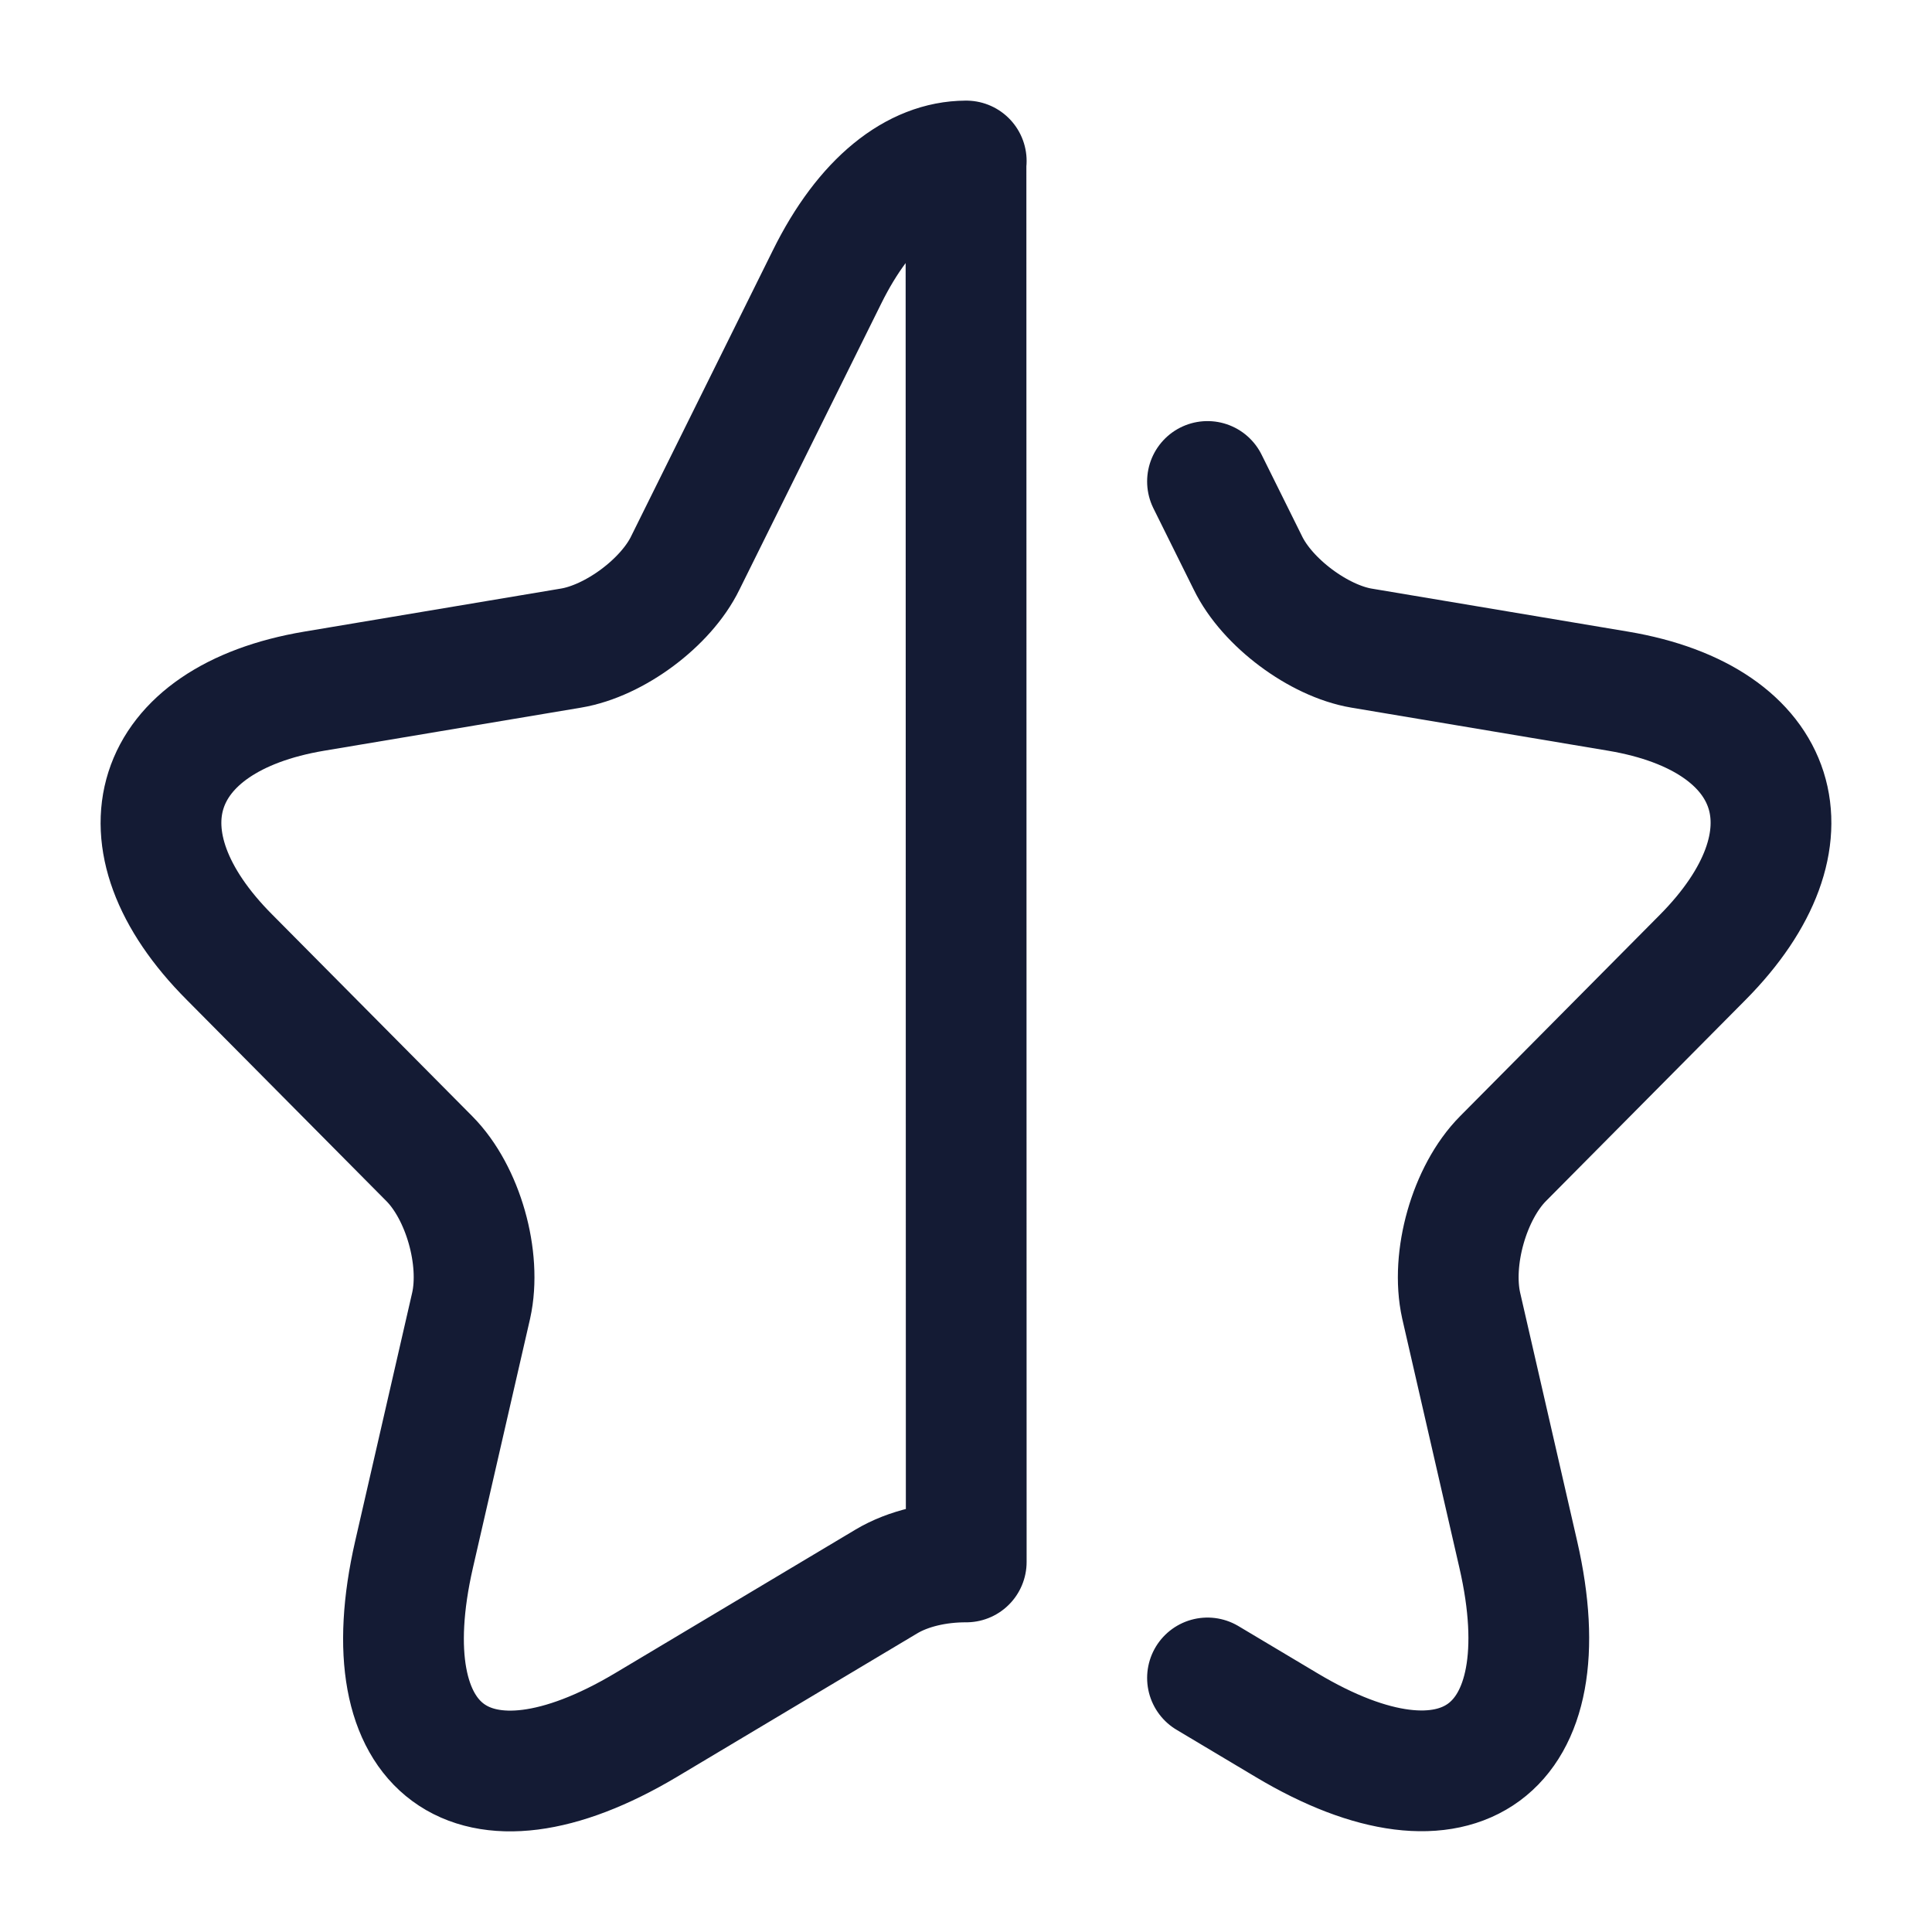 <?xml version="1.0"?>
<svg xmlns="http://www.w3.org/2000/svg" width="24" height="24" viewBox="0 0 24 24" fill="none" data-category="bookmark" data-tags="half-star, half-rate, half-review" data-set="Stroke" data-type="Rounded">
<path d="M12 2L12.003 19.403C11.643 19.402 11.284 19.483 11.012 19.645L8.023 21.43C5.873 22.71 4.583 21.762 5.143 19.312L5.853 16.218C5.983 15.633 5.753 14.816 5.333 14.393L2.853 11.893C1.383 10.421 1.863 8.929 3.903 8.586L7.093 8.051C7.633 7.961 8.273 7.487 8.513 6.993L10.272 3.444C10.746 2.483 11.373 2.002 12 2ZM12 2H12.003M15 20.844L15.982 21.43C18.122 22.71 19.421 21.752 18.861 19.312L18.151 16.218C18.021 15.633 18.252 14.816 18.671 14.393L21.151 11.893C22.611 10.421 22.141 8.929 20.101 8.586L16.912 8.051C16.382 7.961 15.742 7.487 15.502 6.993L15 5.981" stroke="#141B34" stroke-width="1.5" stroke-linecap="round" stroke-linejoin="round"/>
</svg>
